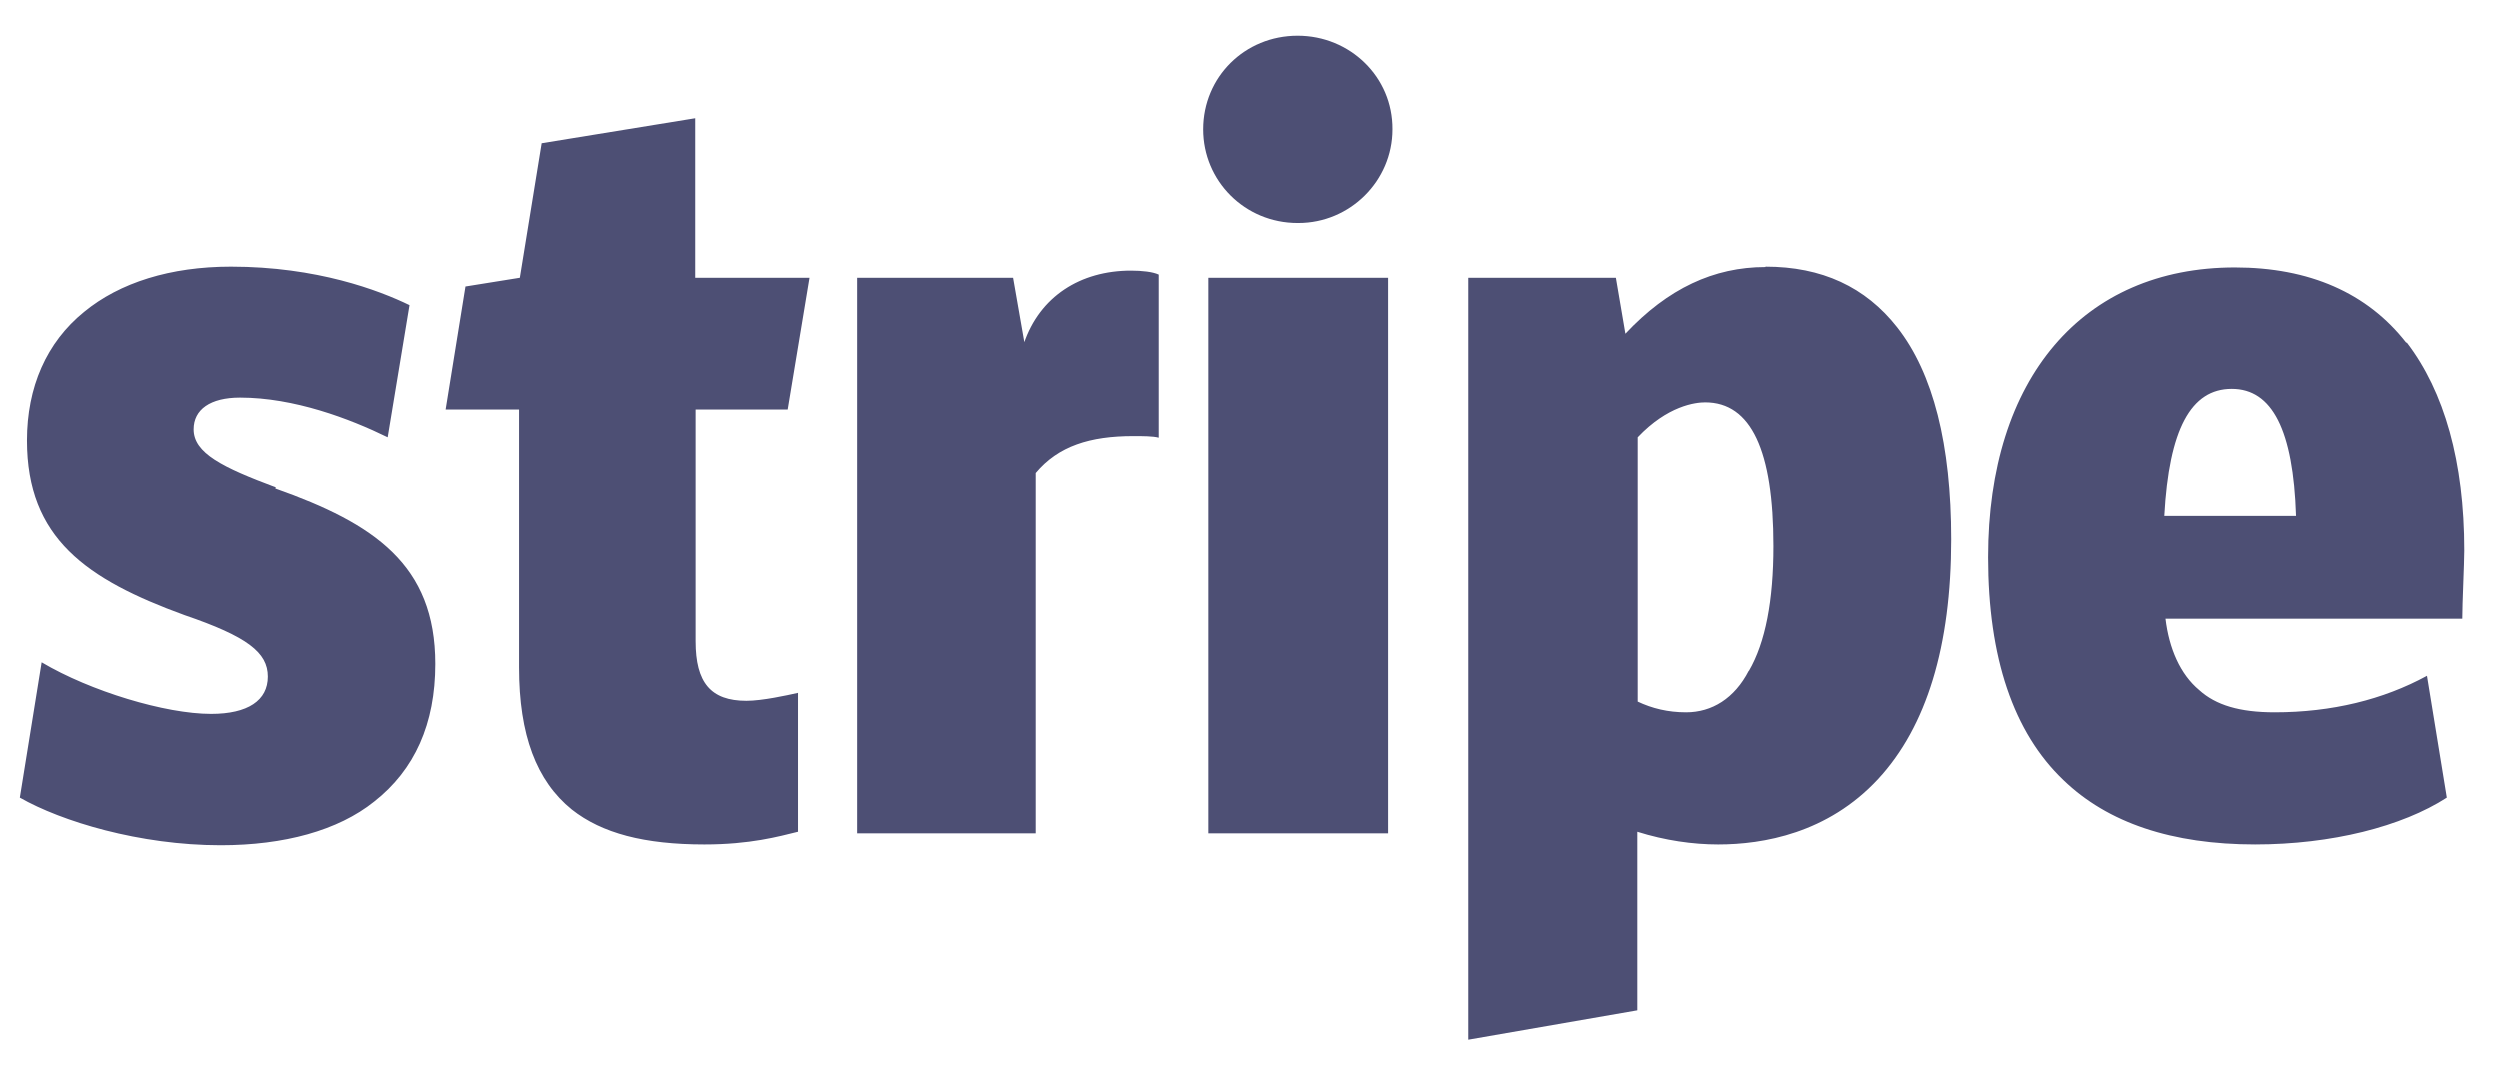 <svg width="63" height="27" xmlns="http://www.w3.org/2000/svg"><path d="M54.54 13c.12-2.18.67-3.2 1.7-3.2 1.02 0 1.55 1.04 1.62 3.2h-3.32zm6.1-4.36c-.98-1.26-2.45-1.9-4.32-1.9-3.84 0-6.22 2.8-6.22 7.3 0 2.53.64 4.42 1.9 5.62 1.12 1.08 2.74 1.62 4.83 1.62 1.92 0 3.7-.45 4.83-1.18l-.5-3.07c-1.1.6-2.4.92-3.84.92-.88 0-1.48-.18-1.9-.56-.48-.4-.76-1.05-.85-1.8h7.48c0-.38.05-1.4.05-1.72 0-2.23-.5-4-1.45-5.24zM44.07 16.9c-.36.7-.93 1.05-1.58 1.05-.46 0-.86-.1-1.22-.27v-6.66c.76-.8 1.46-.88 1.7-.88 1.16 0 1.72 1.22 1.72 3.62 0 1.37-.2 2.43-.62 3.15zm.42-10.17c-1.3 0-2.46.54-3.53 1.68L40.72 7H37v19.2l4.26-.74v-4.5c.7.22 1.4.32 2.04.32 1.13 0 2.76-.28 4.03-1.65 1.22-1.32 1.84-3.35 1.84-6.04 0-2.38-.45-4.18-1.36-5.34-.8-1.02-1.9-1.53-3.32-1.53zM30.45 7h4.53v14h-4.53V7zm2.27-1.38c1.3 0 2.37-1.06 2.37-2.36C35.1 1.94 34.02.9 32.7.9c-1.33 0-2.38 1.04-2.38 2.36 0 1.3 1.05 2.36 2.38 2.36zm-6.9 3.04L25.53 7H21.6v14h4.5v-9.08c.57-.68 1.37-.93 2.46-.93.23 0 .5 0 .64.04V6.92c-.15-.07-.42-.1-.7-.1-1.27 0-2.3.65-2.7 1.84zm-5.97 1.66L20.4 7h-2.88V2.98l-3.87.63L13.1 7l-1.37.22-.5 3.1h1.85v6.5c0 1.7.44 2.86 1.33 3.58.76.6 1.83.88 3.34.88 1.16 0 1.87-.2 2.36-.32v-3.5c-.27.06-.9.2-1.3.2-.9 0-1.28-.46-1.28-1.5v-5.84h2.33zm-12.9 1.96c-1.34-.5-2.07-.86-2.07-1.46 0-.5.42-.8 1.17-.8 1.36 0 2.76.53 3.72 1l.55-3.33c-.76-.37-2.33-.97-4.5-.97-1.52 0-2.8.4-3.7 1.14-.95.77-1.44 1.9-1.44 3.24 0 2.46 1.5 3.5 3.97 4.4 1.58.54 2.1.94 2.1 1.55 0 .6-.5.94-1.43.94-1.15 0-3.04-.57-4.27-1.3L.5 20.1c1.05.6 3.02 1.2 5.06 1.2 1.6 0 2.96-.37 3.87-1.1 1.02-.8 1.54-1.96 1.54-3.47 0-2.5-1.54-3.54-4.03-4.42z" fill="#212352" opacity=".8"/></svg>
